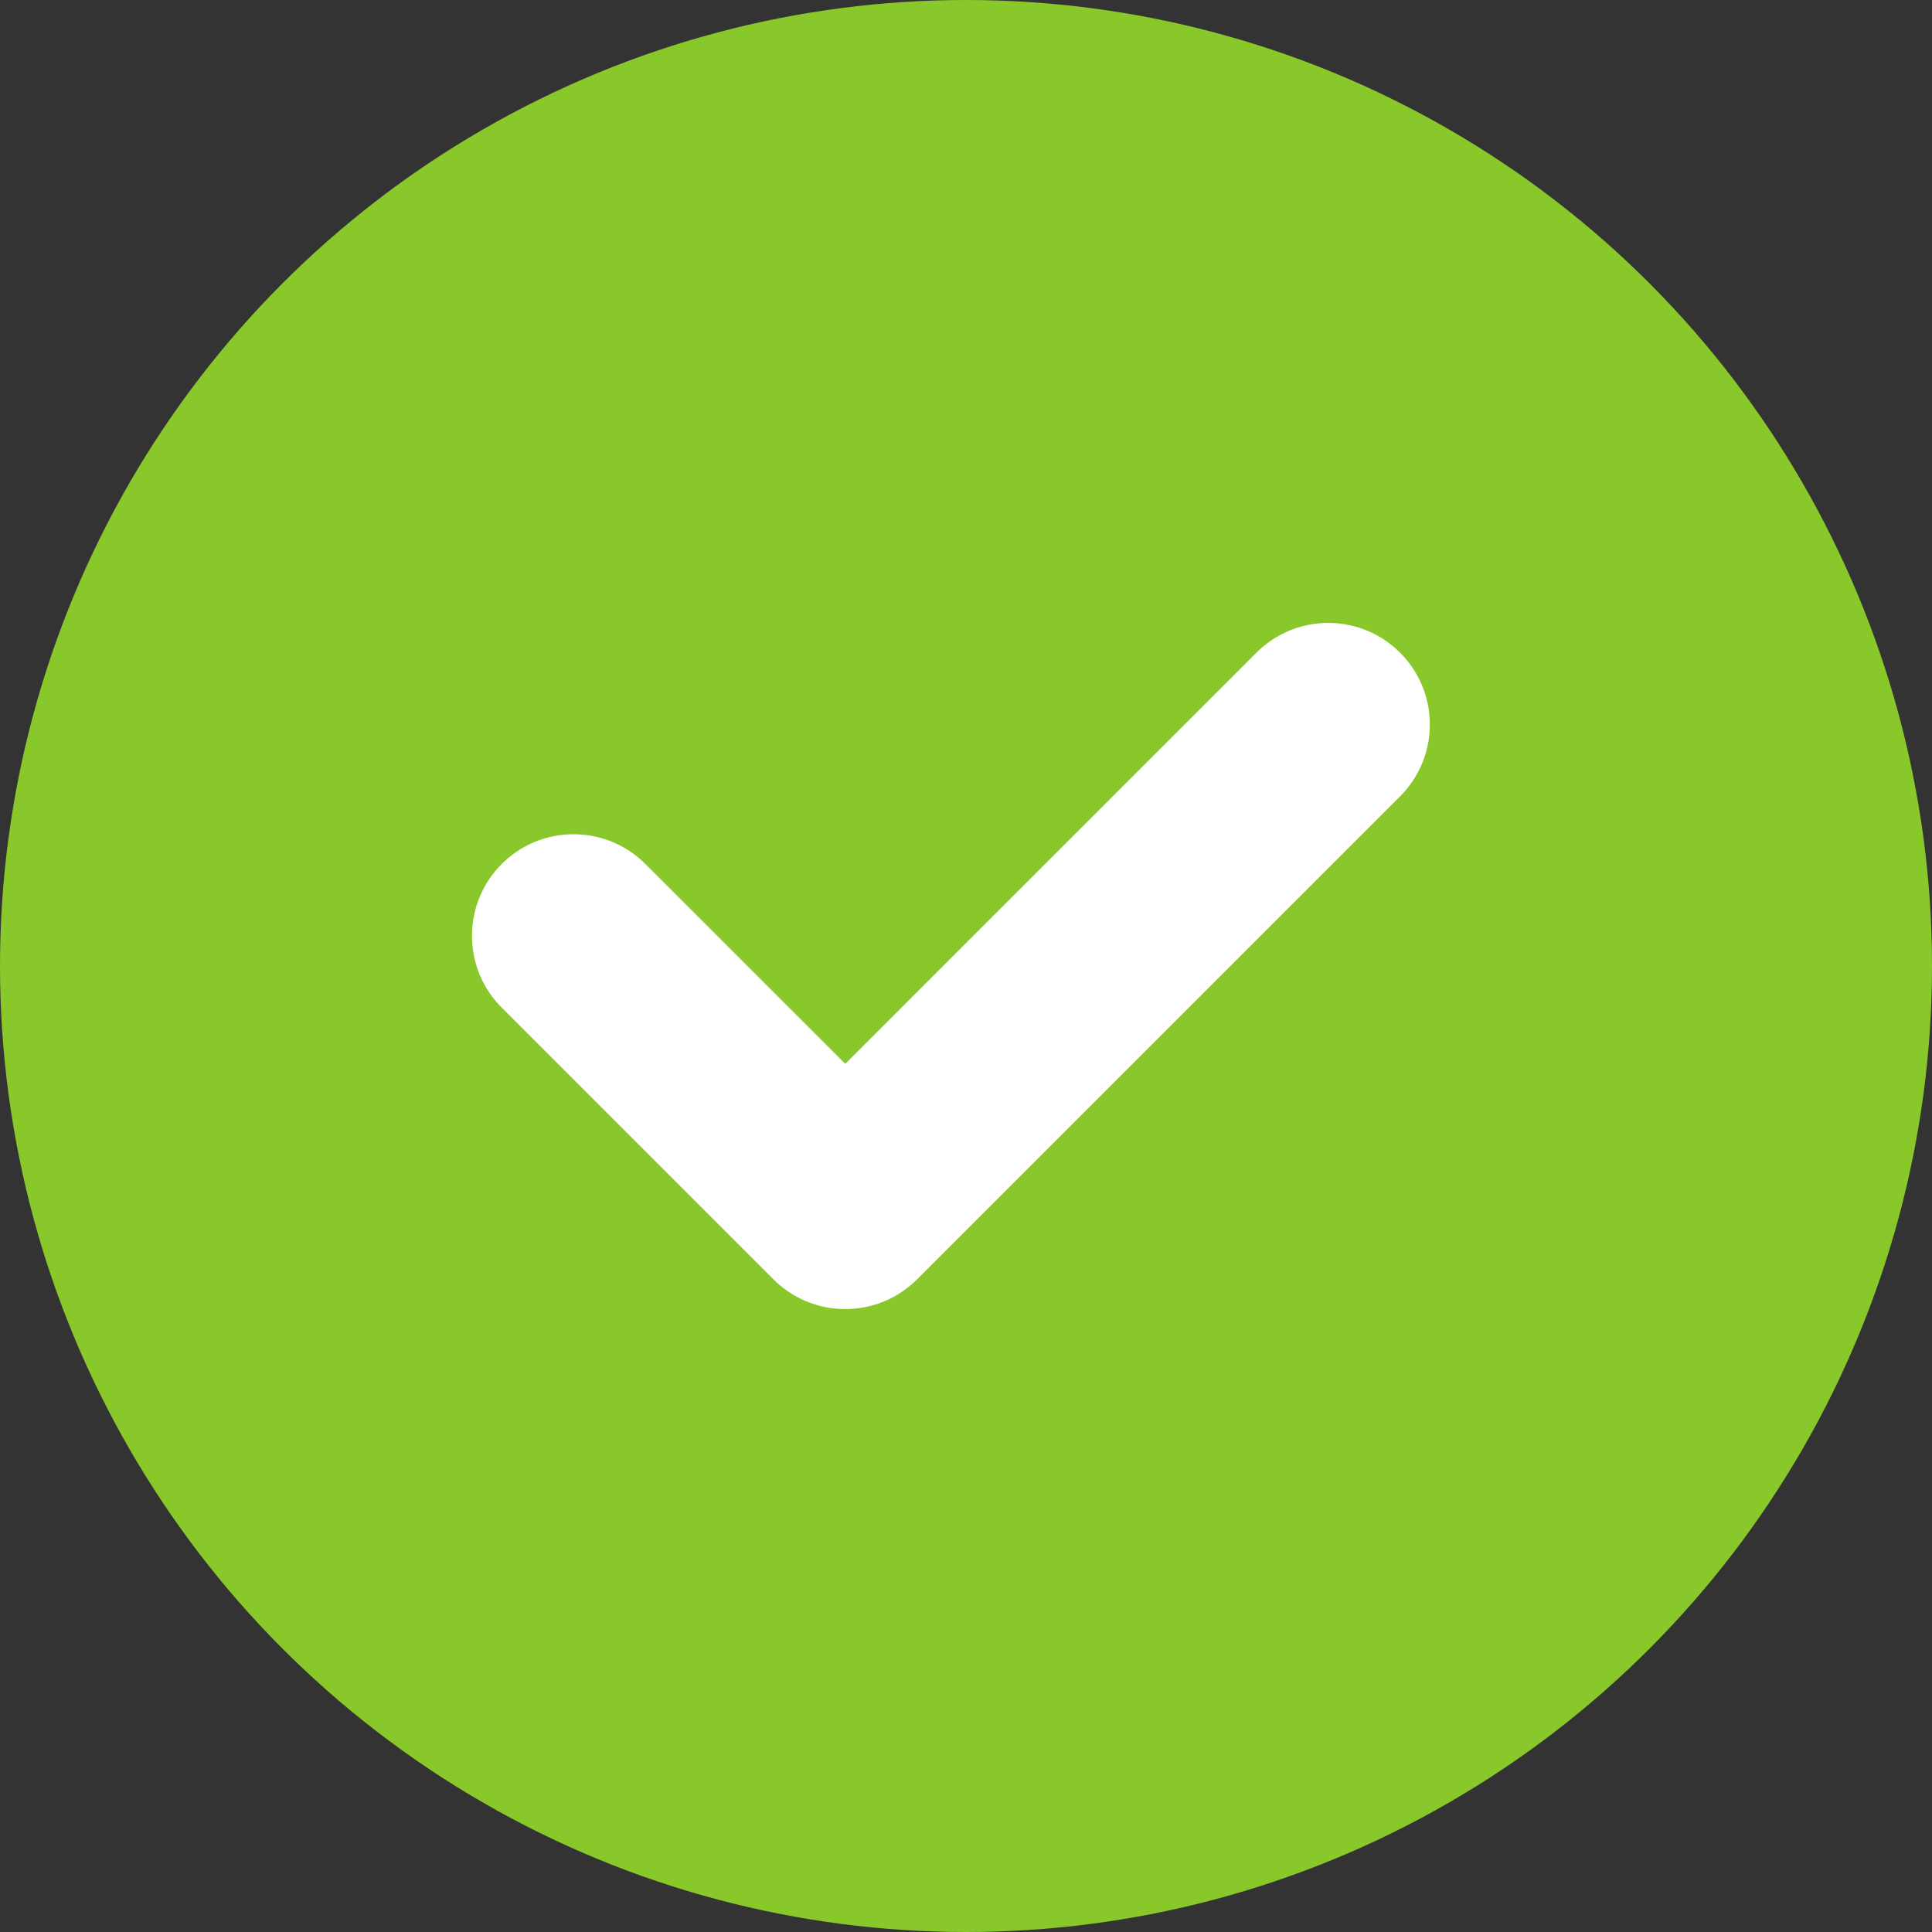 <?xml version="1.0" encoding="iso-8859-1"?>
<!-- Generator: Adobe Illustrator 17.1.0, SVG Export Plug-In . SVG Version: 6.00 Build 0)  -->
<!DOCTYPE svg PUBLIC "-//W3C//DTD SVG 1.1//EN" "http://www.w3.org/Graphics/SVG/1.1/DTD/svg11.dtd">
<svg version="1.1" id="Layer_1" xmlns="http://www.w3.org/2000/svg" xmlns:xlink="http://www.w3.org/1999/xlink" x="0px" y="0px"
	 viewBox="0 0 1052 1052" style="enable-background:new 0 0 1052 1052;" xml:space="preserve">
<rect x="0" y="0" width="1052" height="1052" fill="#333333" stroke="none"/>
<circle style="fill-rule:evenodd;clip-rule:evenodd;fill:#89C82A;" cx="526.002" cy="526" r="526"/>
<path style="fill-rule:evenodd;clip-rule:evenodd;fill:#FFFFFF;stroke:#FFFFFF;stroke-width:12;stroke-miterlimit:10;" d="
	M758.118,429.371L495.119,692.367l0,0c-8.925,8.928-21.253,14.444-34.869,14.444s-25.946-5.516-34.868-14.444l0,0l-147.94-147.934
	l0,0c-8.923-8.925-14.442-21.252-14.442-34.872c0-27.233,22.076-49.312,49.312-49.312c13.616,0,25.944,5.521,34.869,14.444l0,0
	L460.25,587.761l228.131-228.127l0,0c8.922-8.925,21.251-14.447,34.869-14.447c27.234,0,49.312,22.076,49.312,49.312
	C772.563,408.119,767.043,420.446,758.118,429.371L758.118,429.371z"/>
</svg>
